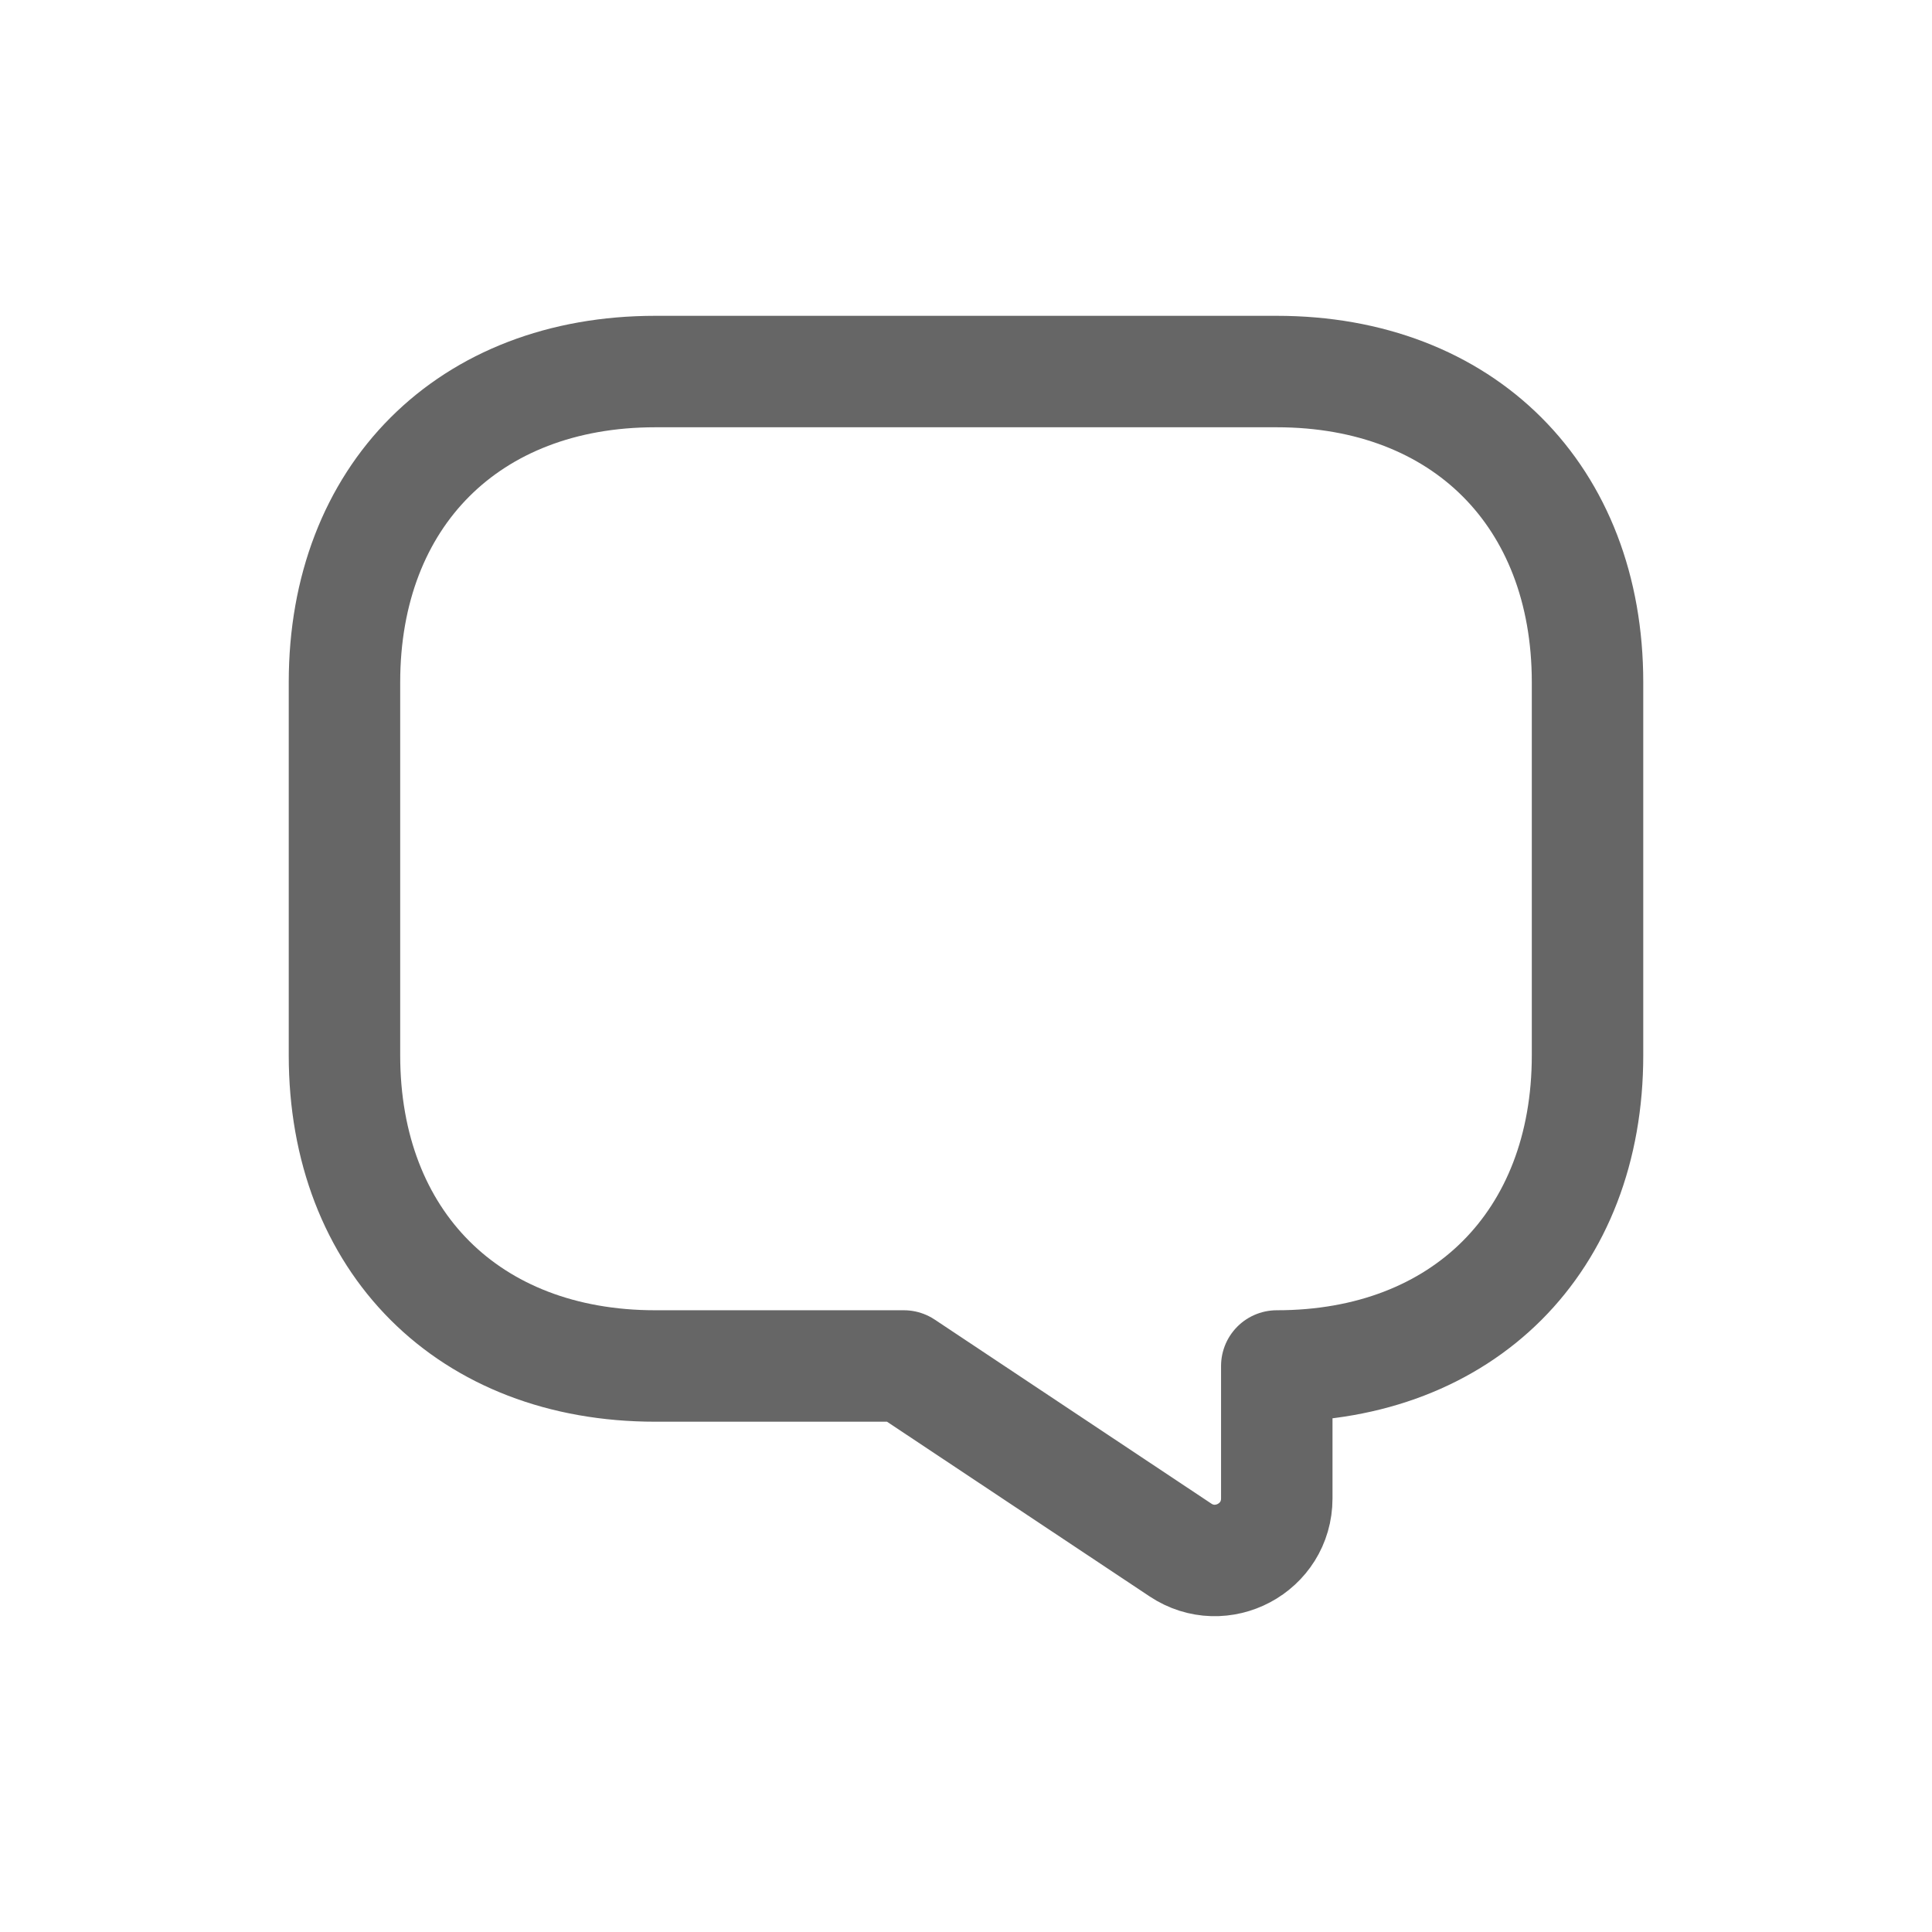<svg width="64" height="64" viewBox="0 0 64 64" fill="none" xmlns="http://www.w3.org/2000/svg">
<path d="M21.706 45.25H29.941L39.103 51.345C40.462 52.251 42.295 51.283 42.295 49.636V45.25C48.471 45.25 52.589 41.132 52.589 34.956V22.602C52.589 16.425 48.471 12.308 42.295 12.308H21.706C15.529 12.308 11.411 16.425 11.411 22.602V34.956C11.411 41.132 15.529 45.25 21.706 45.25Z" stroke="#666666" stroke-width="3.692" stroke-miterlimit="10" stroke-linecap="round" stroke-linejoin="round"/>
</svg>
